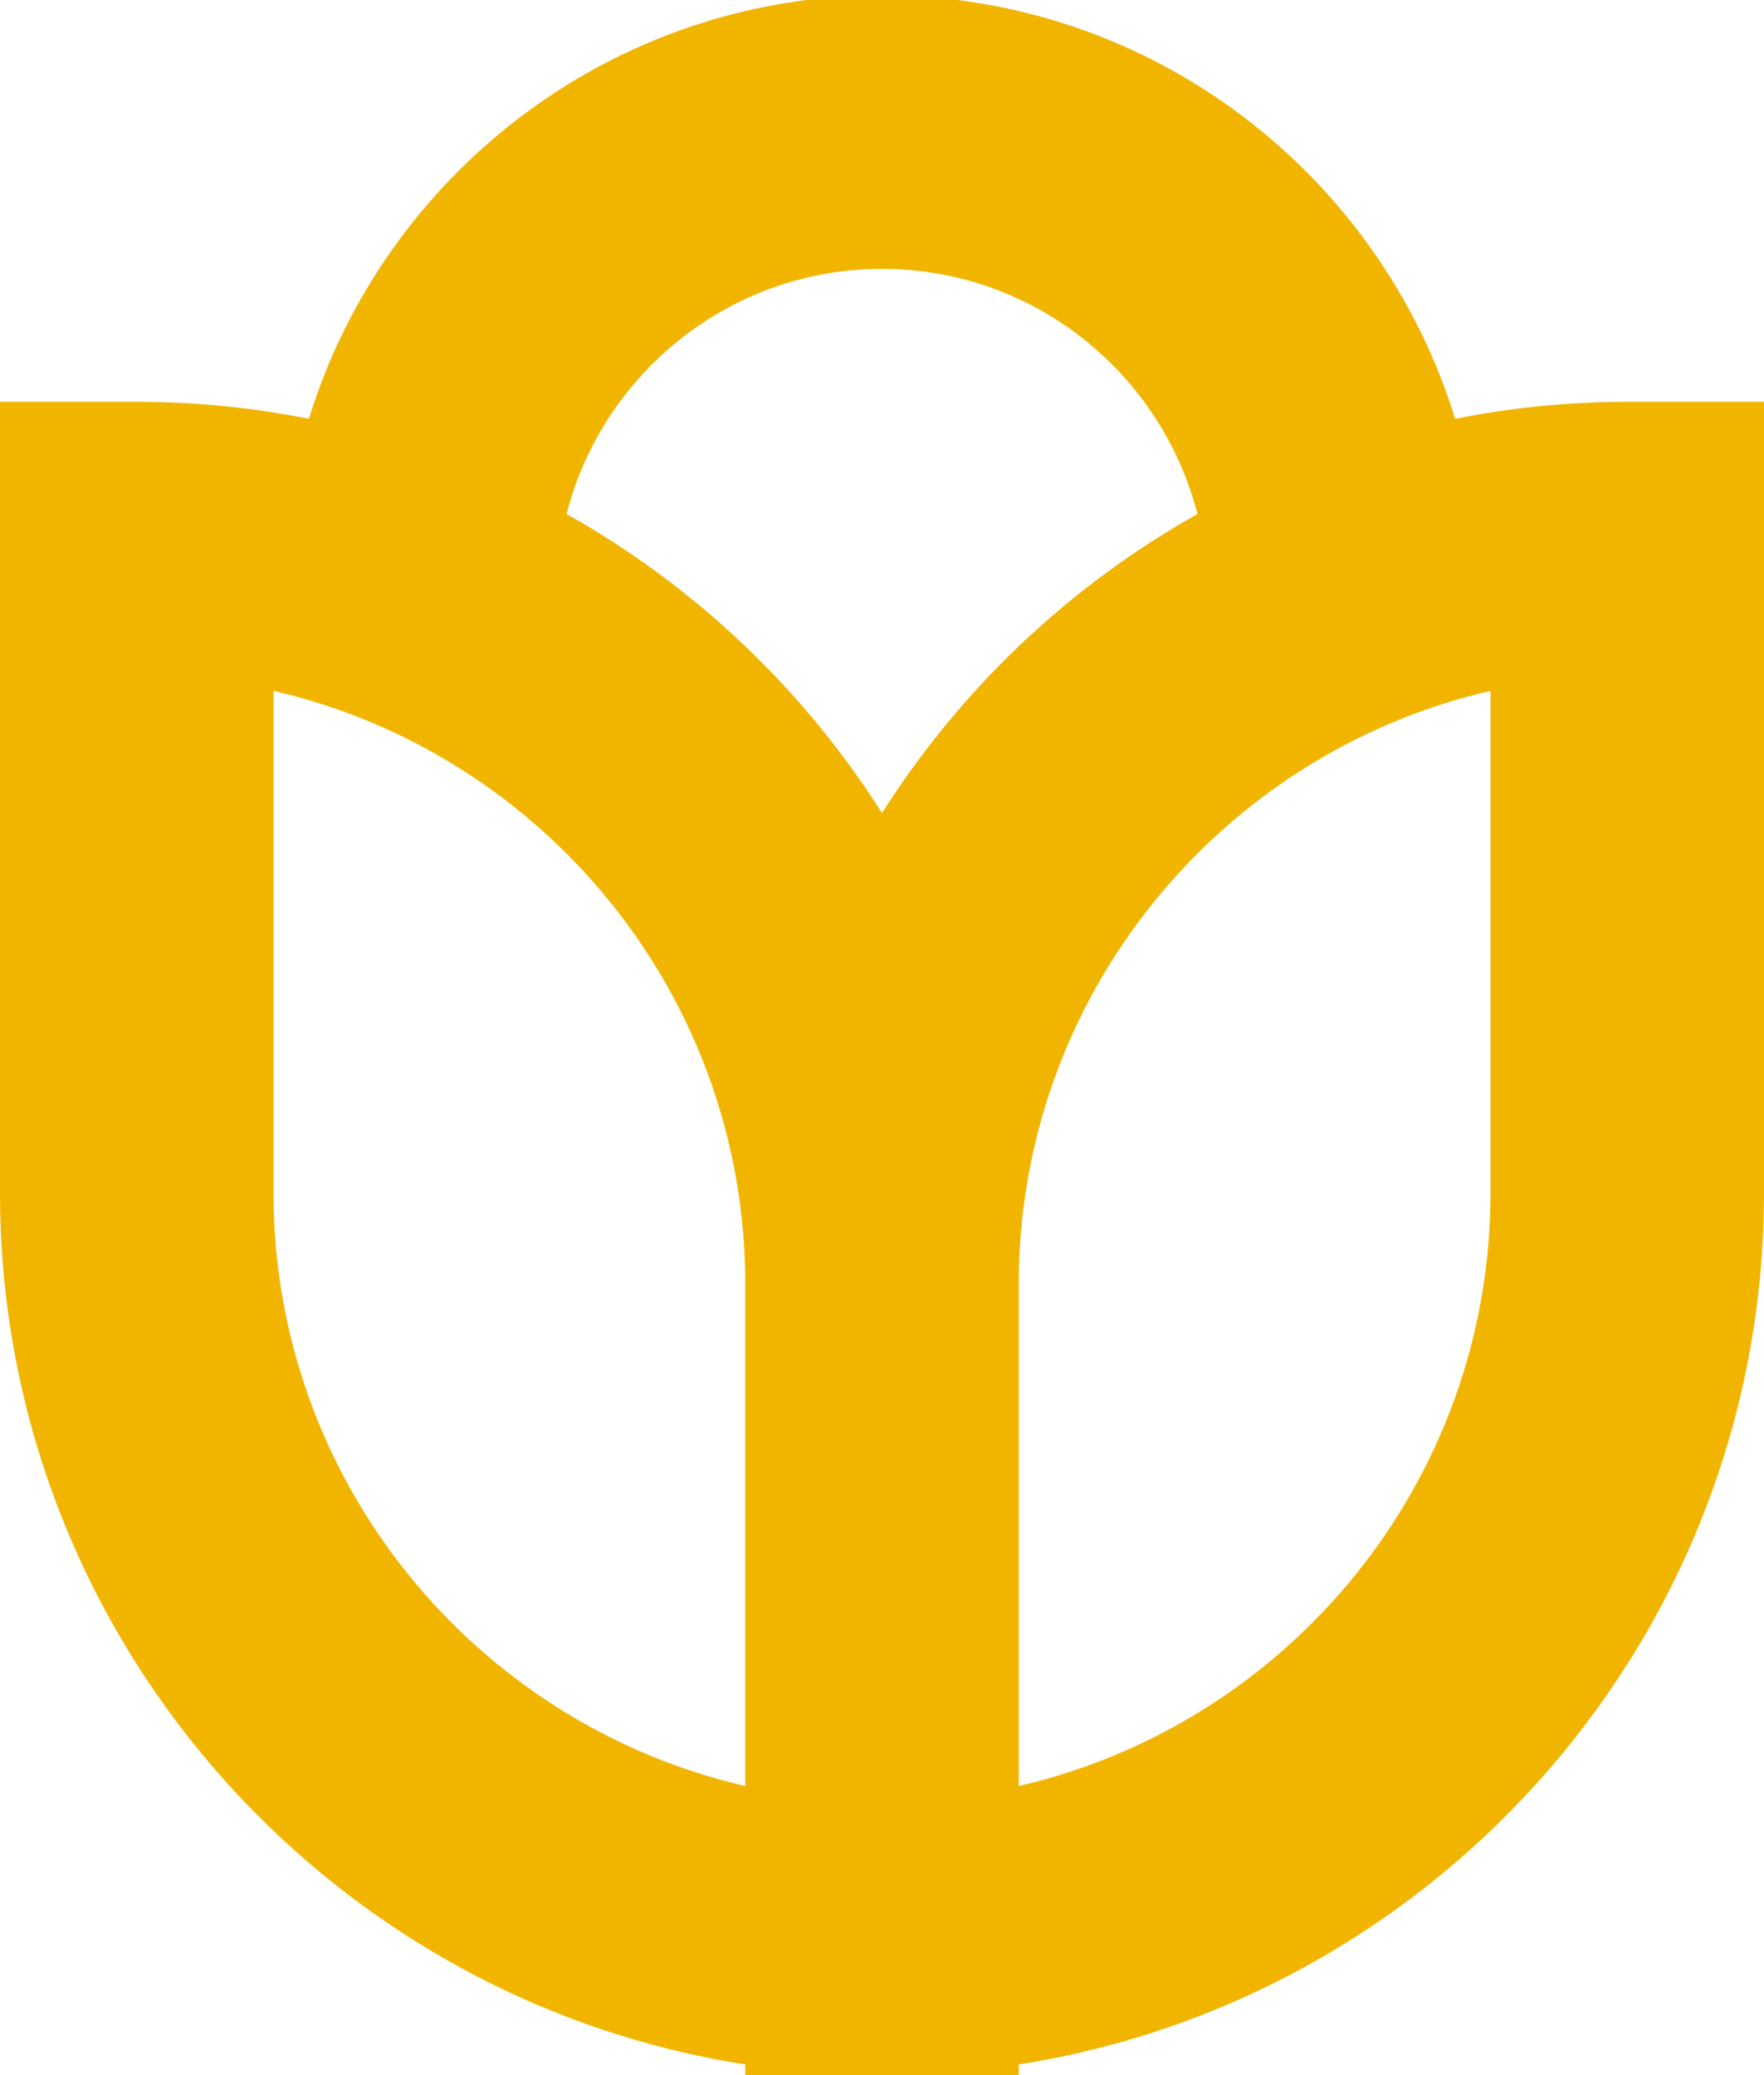 <?xml version="1.0" encoding="utf-8"?>
<!-- Generator: Adobe Illustrator 17.0.0, SVG Export Plug-In . SVG Version: 6.00 Build 0)  -->
<!DOCTYPE svg PUBLIC "-//W3C//DTD SVG 1.1//EN" "http://www.w3.org/Graphics/SVG/1.1/DTD/svg11.dtd">
<svg version="1.1" id="Layer_1" xmlns="http://www.w3.org/2000/svg" xmlns:xlink="http://www.w3.org/1999/xlink" x="0px" y="0px"
	 width="64.5px" height="75.854px" viewBox="0 0 64.5 75.854" enable-background="new 0 0 64.5 75.854" xml:space="preserve">
<path fill="#F1B500" d="M59.5,14.688c-2.154,0-4.258,0.216-6.295,0.621C50.447,6.355,42.097-0.172,32.25-0.172
	S14.053,6.355,11.295,15.309C9.258,14.904,7.154,14.688,5,14.688H0v28.917c0,16.082,11.833,29.451,27.25,31.861v0.389h5h5v-0.389
	c15.417-2.41,27.25-15.778,27.25-31.861V14.688H59.5z M10,43.604v-18.35c9.869,2.275,17.25,11.133,17.25,21.684v18.35
	C17.381,63.013,10,54.154,10,43.604z M20.715,18.79c1.321-5.144,5.984-8.962,11.535-8.962s10.213,3.818,11.535,8.962
	c-4.693,2.631-8.661,6.399-11.535,10.931C29.377,25.19,25.408,21.421,20.715,18.79z M54.5,43.604c0,10.55-7.381,19.409-17.25,21.684
	v-18.35c0-10.55,7.381-19.409,17.25-21.684V43.604z"/>
</svg>
